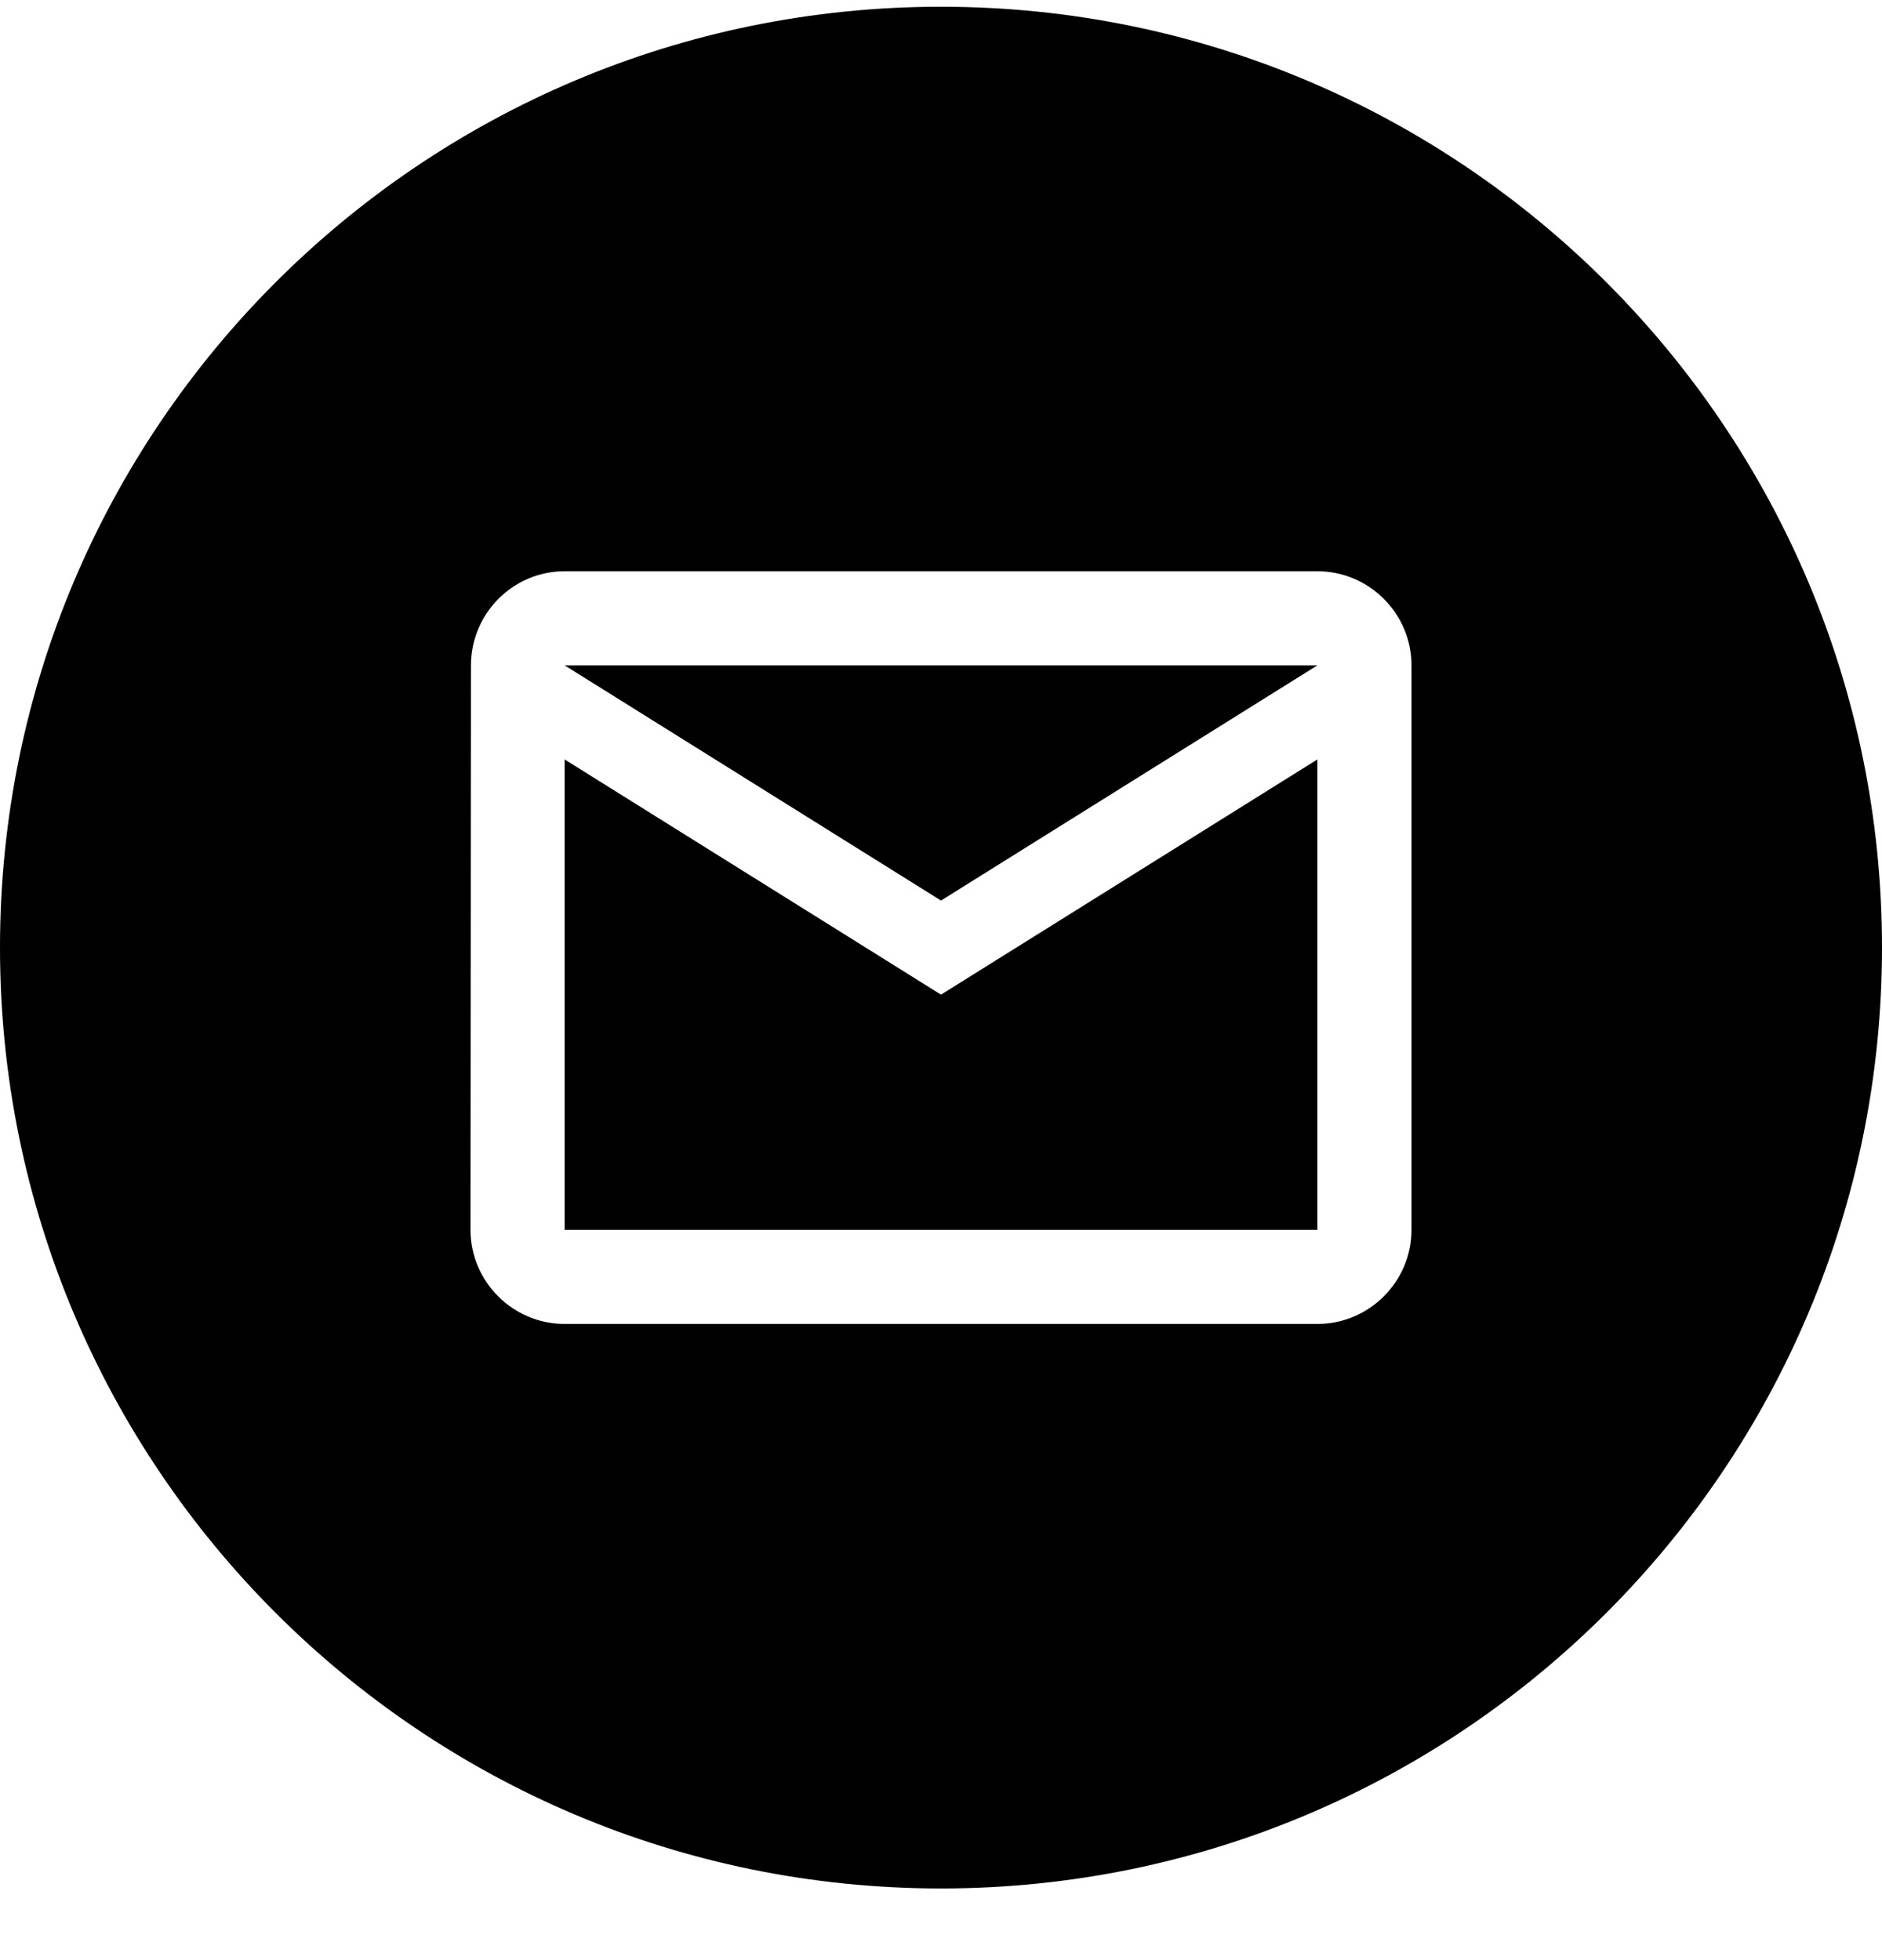 <svg width="24" height="25" viewBox="0 0 24 25" fill="none" xmlns="http://www.w3.org/2000/svg">
<path fill-rule="evenodd" clip-rule="evenodd" d="M24 12.086C24 18.713 18.627 24.086 12 24.086C5.373 24.086 0 18.713 0 12.086C0 5.458 5.373 0.086 12 0.086C18.627 0.086 24 5.458 24 12.086ZM6.006 8.486C6.006 7.826 6.54 7.286 7.2 7.286H16.8C17.46 7.286 18 7.826 18 8.486V15.686C18 16.346 17.46 16.886 16.8 16.886H7.2C6.54 16.886 6 16.346 6 15.686L6.006 8.486ZM12 12.686L7.2 9.686V15.686H16.8V9.686L12 12.686ZM12 11.486L7.2 8.486H16.8L12 11.486Z" fill="black"/>
</svg>
